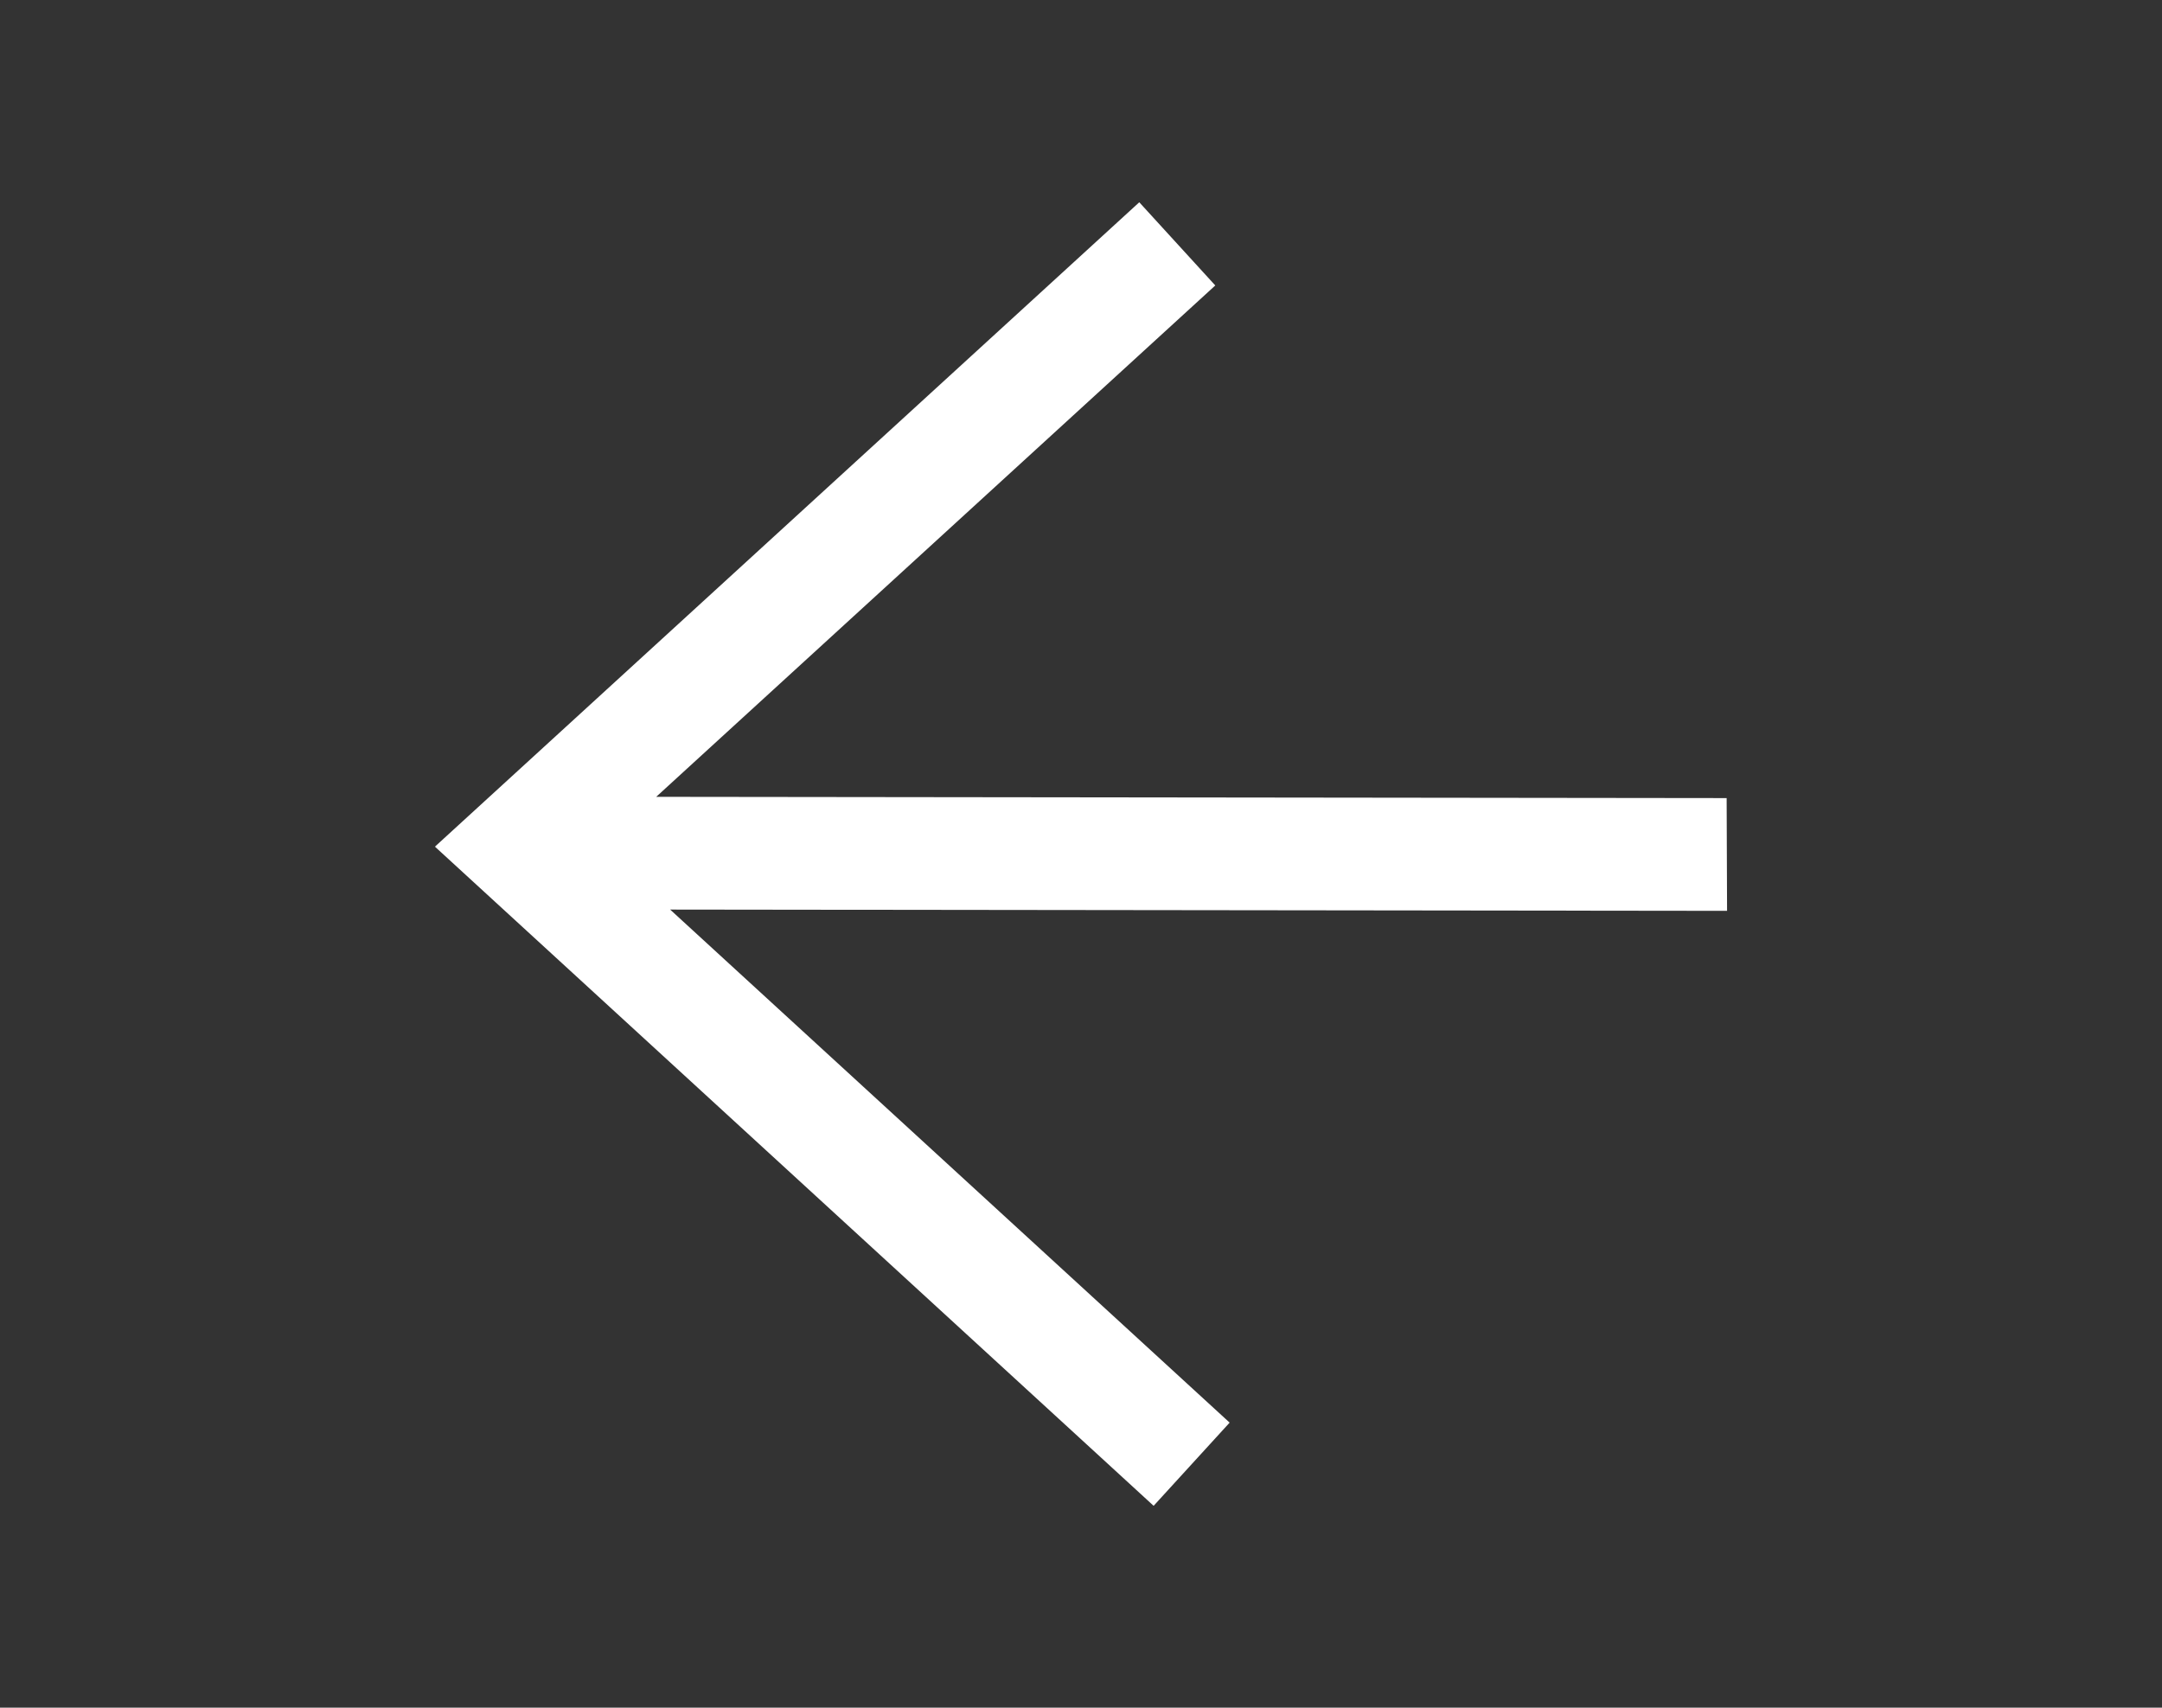 <svg xmlns="http://www.w3.org/2000/svg" xmlns:xlink="http://www.w3.org/1999/xlink" id="Layer_1" x="0" y="0" image-rendering="optimizeQuality" shape-rendering="geometricPrecision" style="enable-background:new 0 0 512 404.4" text-rendering="geometricPrecision" version="1.1" viewBox="0 0 512 404.4" xml:space="preserve"><rect x="0" y="0" width="512" height="404.4" fill="#333333" stroke="none"/><style type="text/css">.st0{fill:#fff}</style><path d="M155.4,188.7l253.5,0.3l0.1,26.7l-250.3-0.3l132.5,121.5l-18,19.7L103,200.5L269.8,47.9l18,19.7L155.4,188.7z" class="st0"/></svg>